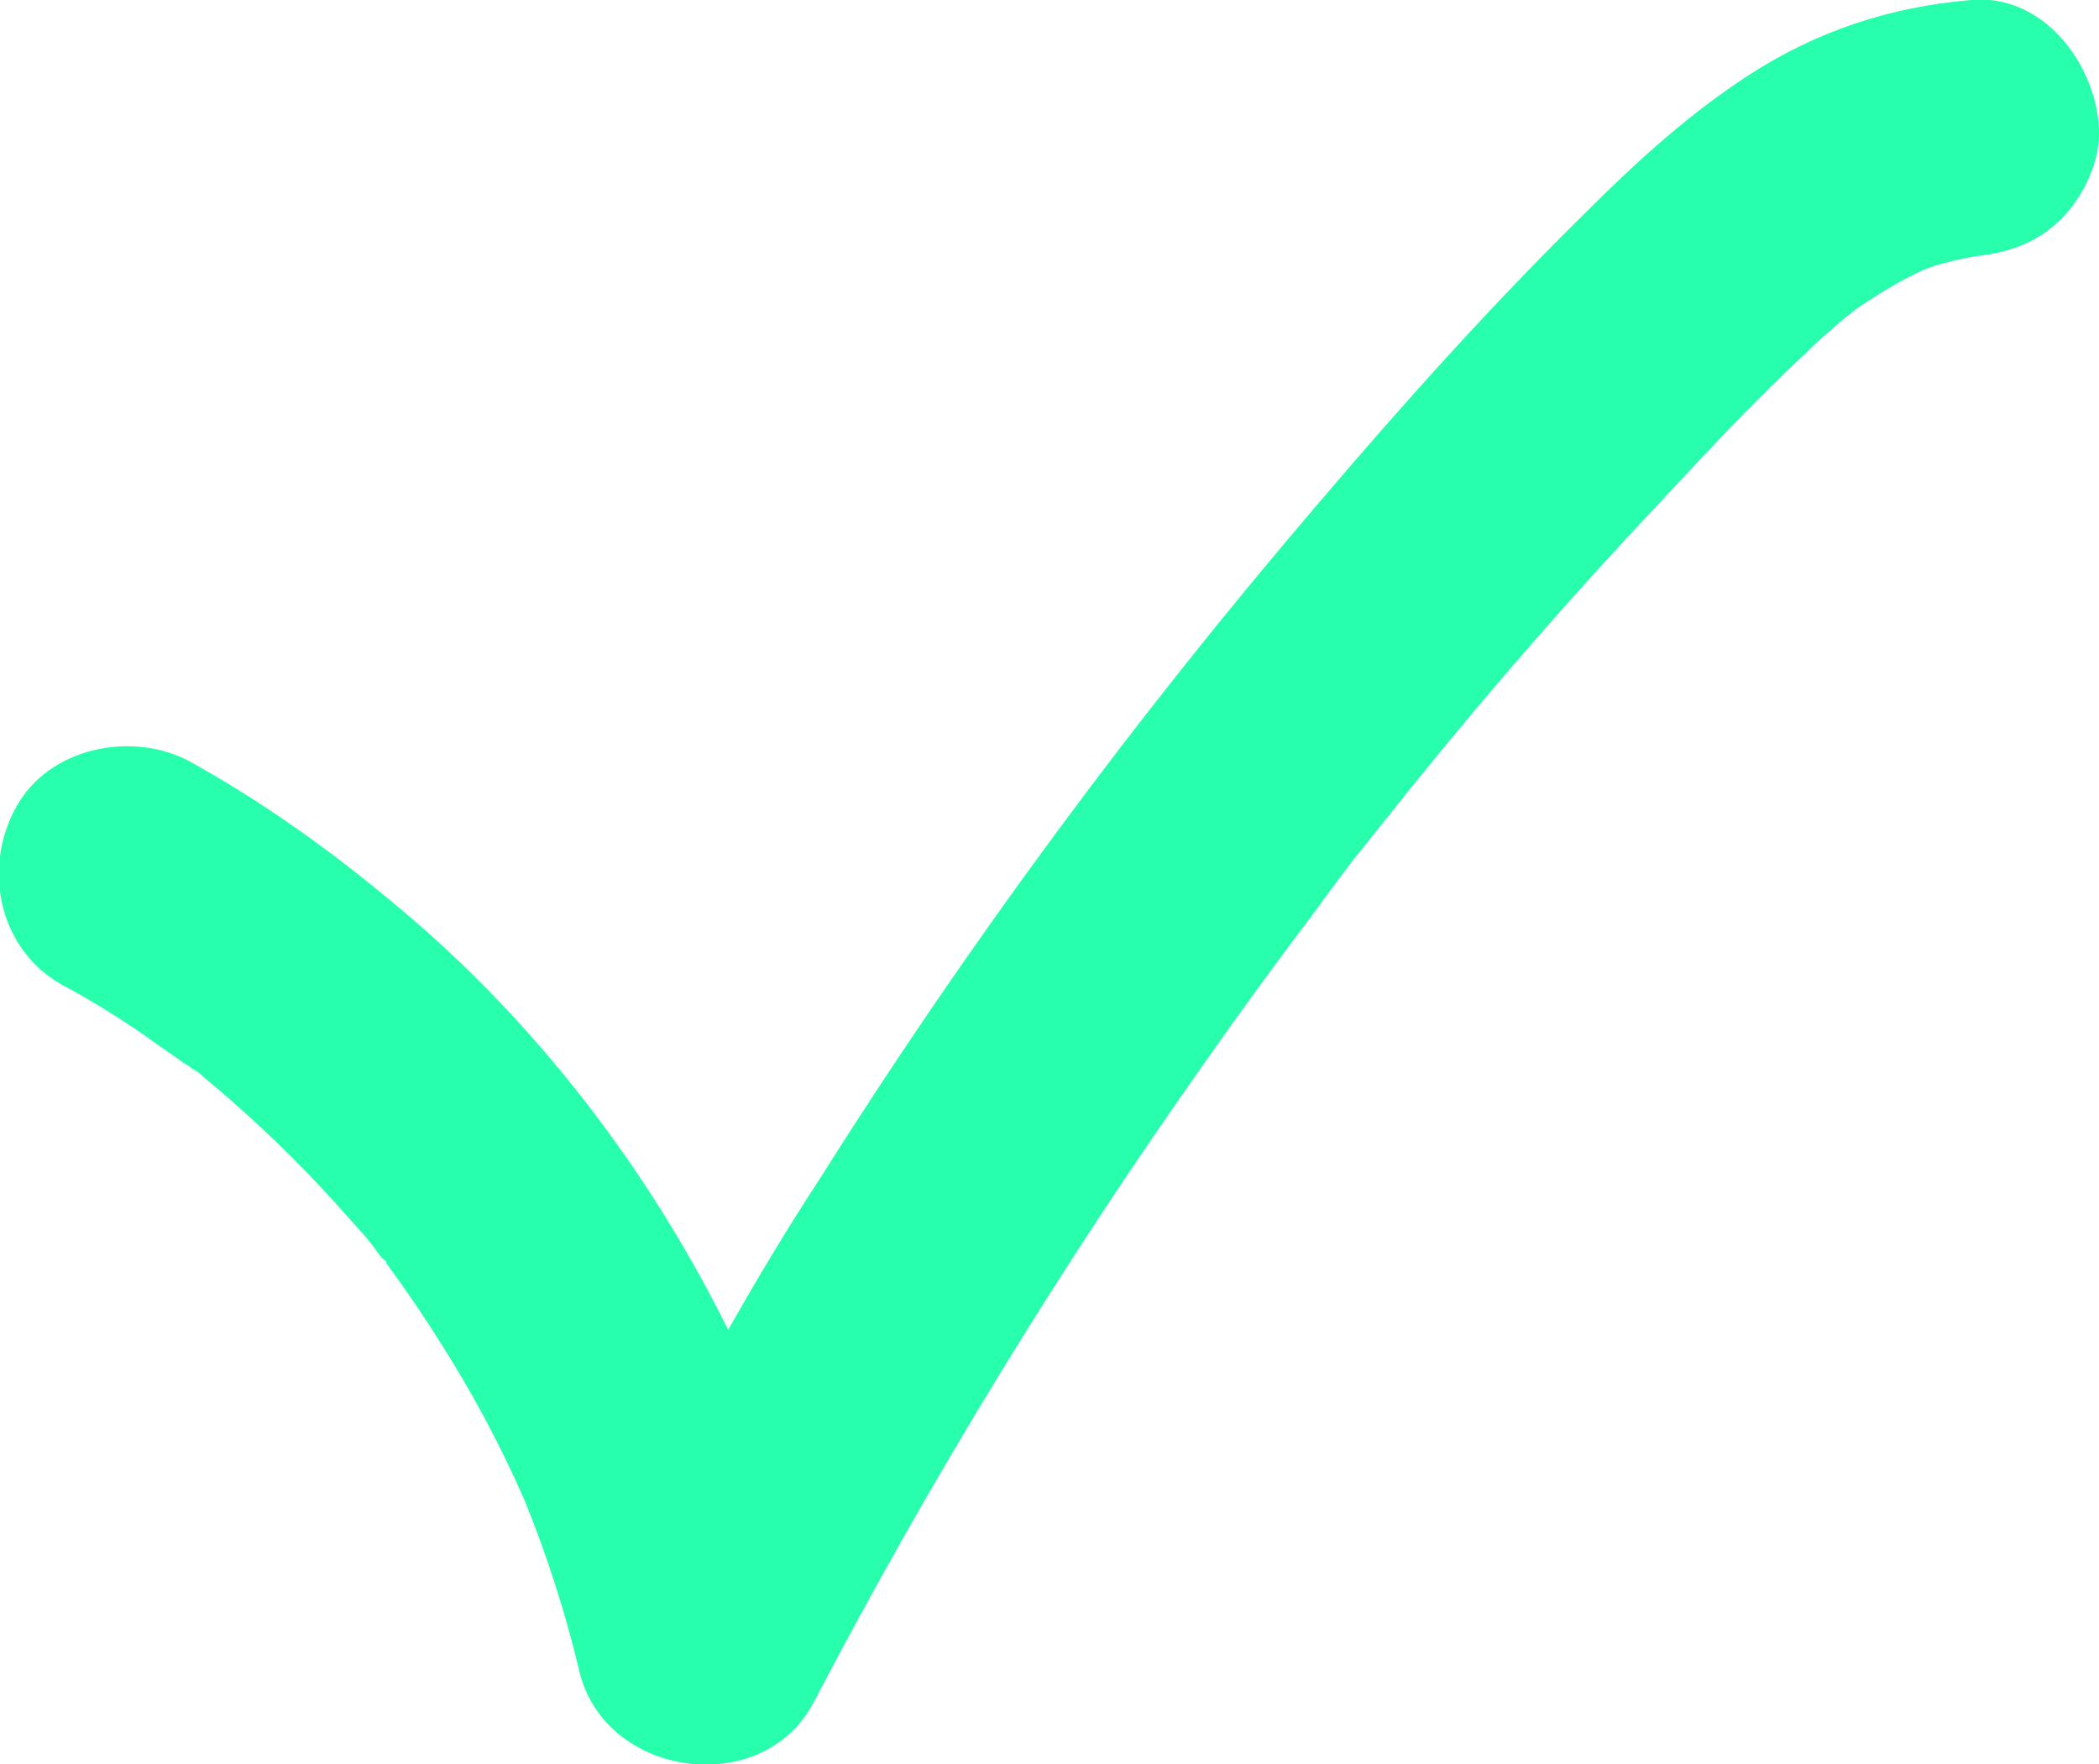 <?xml version="1.0" encoding="utf-8"?>
<!-- Generator: Adobe Illustrator 27.9.2, SVG Export Plug-In . SVG Version: 6.00 Build 0)  -->
<svg version="1.1" id="Calque_1" xmlns="http://www.w3.org/2000/svg" xmlns:xlink="http://www.w3.org/1999/xlink" x="0px" y="0px"
	 viewBox="0 0 122.8 103.2" style="enable-background:new 0 0 122.8 103.2;" xml:space="preserve">
<style type="text/css">
	.st0{fill:#27FFAC;}
</style>
<g>
	<path class="st0" d="M108.3,18.5C107.9,18.8,107.6,19.1,108.3,18.5L108.3,18.5z"/>
	<path class="st0" d="M11,62.3C11,62.3,10.9,62.3,11,62.3c1,0.9,0.7,0.6,0.3,0.3C11.2,62.5,11.1,62.4,11,62.3
		C11,62.4,11,62.3,11,62.3z"/>
	<path class="st0" d="M120.6,12.8c1.3-1.3,2.3-3.4,2.2-5.3c-0.2-3.8-3.3-7.9-7.5-7.5c-4.7,0.4-9,1.8-13,4.4c-3.4,2.2-6.5,5-9.4,7.9
		C87.3,17.8,82.1,23.6,77,29.6C66.4,42,56.7,55.1,48,68.9c-1.9,2.9-3.7,5.9-5.4,8.9c-4.7-9.5-11.4-18.2-19.5-24.9
		c-3.7-3.1-7.6-5.9-11.9-8.3c-3.4-1.9-8.4-0.9-10.3,2.7c-1.9,3.5-1,8.2,2.7,10.3c1.7,0.9,3.3,1.9,4.9,3c0.8,0.6,1.6,1.1,2.4,1.7
		c-0.1-0.1-0.1-0.1-0.2-0.2c0.1,0.1,0.2,0.2,0.4,0.3c0.1,0.1,0.2,0.1,0.3,0.2c0.2,0.1,0.4,0.3,0.5,0.4c2.9,2.4,5.6,5,8.1,7.8
		c0.6,0.7,1.3,1.4,1.9,2.2c0.2,0.3,0.4,0.6,0.7,0.8c0,0,0,0,0,0.1c1.1,1.5,2.2,3.1,3.2,4.7c1.9,3,3.5,6,4.9,9.2
		c1.3,3.2,2.4,6.6,3.2,10c1.5,6.2,10.7,7.5,13.7,1.8C54.4,86.6,62.1,74,70.6,62c2.1-3,4.3-6,6.5-8.9c0.4-0.6,0.9-1.2,1.3-1.8
		c-1.5,2,0.4-0.5,0.7-0.9c1.2-1.5,2.4-3,3.6-4.5c4.6-5.7,9.5-11.3,14.5-16.6c2.7-2.9,5.4-5.8,8.4-8.6c0.7-0.7,1.4-1.3,2.1-1.9
		c0.3-0.3,0.7-0.5,0.9-0.8c-0.2,0.2-0.3,0.3-0.4,0.4c0.2-0.2,0.4-0.3,0.5-0.4c1.2-0.8,2.5-1.6,3.8-2.2c1-0.4,2-0.6,3-0.8
		C117.5,14.8,119.2,14.2,120.6,12.8z"/>
</g>
</svg>
